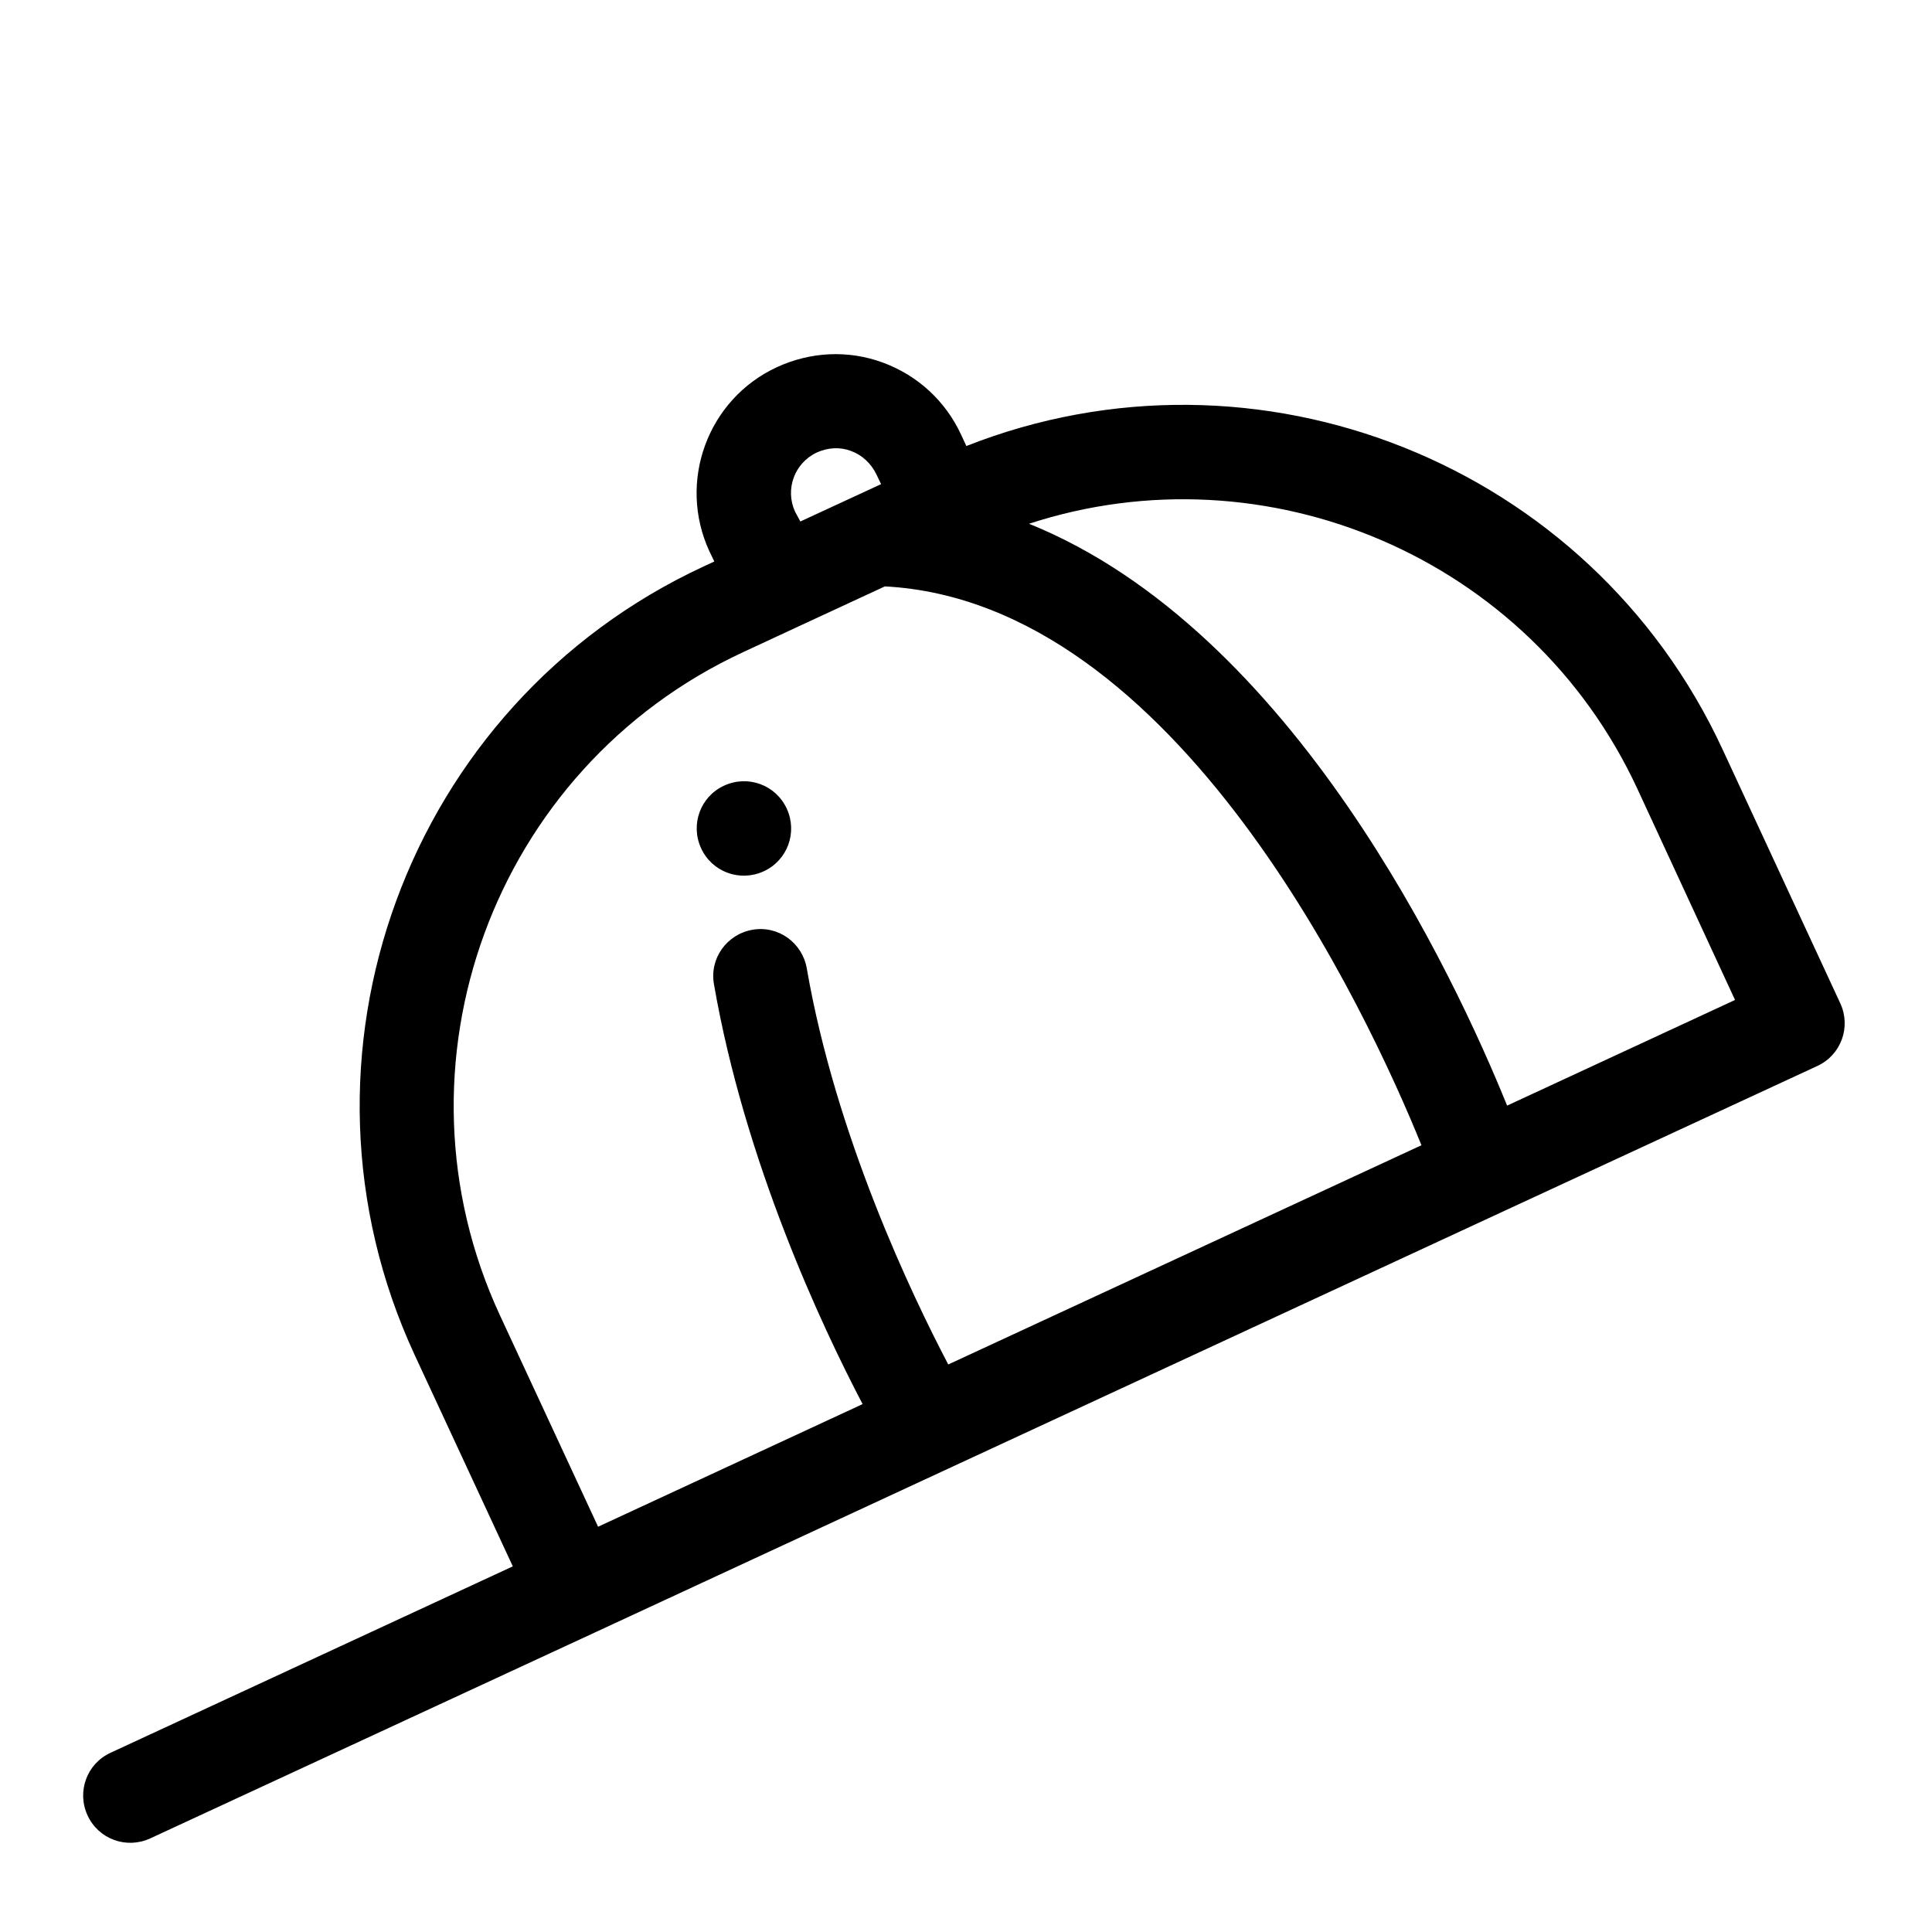 <?xml version="1.0" encoding="UTF-8" standalone="no"?>
<!-- Generator: Adobe Illustrator 26.5.0, SVG Export Plug-In . SVG Version: 6.00 Build 0)  -->

<svg
   version="1.1"
   id="Layer_1"
   x="0px"
   y="0px"
   viewBox="0 0 512 512"
   style="enable-background:new 0 0 512 512;"
   xml:space="preserve"
   sodipodi:docname="hip-hop.svg"
   inkscape:version="1.2.1 (9c6d41e410, 2022-07-14)"
   xmlns:inkscape="http://www.inkscape.org/namespaces/inkscape"
   xmlns:sodipodi="http://sodipodi.sourceforge.net/DTD/sodipodi-0.dtd"
   xmlns="http://www.w3.org/2000/svg"
   xmlns:svg="http://www.w3.org/2000/svg"><defs
   id="defs125" /><sodipodi:namedview
   id="namedview123"
   pagecolor="#505050"
   bordercolor="#eeeeee"
   borderopacity="1"
   inkscape:showpageshadow="0"
   inkscape:pageopacity="0"
   inkscape:pagecheckerboard="0"
   inkscape:deskcolor="#505050"
   showgrid="false"
   inkscape:zoom="0.4609375"
   inkscape:cx="256"
   inkscape:cy="257.08475"
   inkscape:window-width="1500"
   inkscape:window-height="930"
   inkscape:window-x="-6"
   inkscape:window-y="-6"
   inkscape:window-maximized="1"
   inkscape:current-layer="Layer_1" />
<g
   id="g120">
	<g
   id="g112">
		<g
   id="g110">
			
		</g>
	</g>
	<g
   id="g118">
		<g
   id="g116">
			<path
   id="path114"
   d="m 191.9,208.2 c -6.3,2.9 -9,10.3 -6.1,16.6 2.9,6.3 10.3,9 16.6,6.1 6.3,-2.9 9,-10.3 6.1,-16.6 -2.9,-6.3 -10.3,-9 -16.6,-6.1 z m 64.2,-90 -1.4,-3 c -4.1,-8.9 -11.5,-15.7 -20.7,-19.1 -9.2,-3.4 -19.2,-2.9 -28.1,1.2 -18.4,8.5 -26.4,30.4 -17.9,48.8 l 1.3,2.7 -2.8,1.3 c -78.7,36.5 -113.1,130.2 -76.6,209 l 26,56 -106.6,49.4 c -6.3,2.9 -9,10.3 -6.1,16.6 2.9,6.3 10.3,9 16.6,6.1 l 117.9,-54.6 93.6,-43.4 c 0,0 0,0 0,0 0,0 0,0 0,0 l 146.5,-67.9 c 0,0 0,0 0,0 0,0 0,0 0,0 l 83.8,-38.8 c 6.3,-2.9 9,-10.3 6.1,-16.6 L 456.5,198.6 C 421.3,122.6 333,87.9 256.1,118.2 Z m -45.4,17.4 v 0 c -2.7,-5.9 -0.2,-12.9 5.8,-15.7 2.9,-1.3 6.1,-1.5 9,-0.4 3,1.1 5.3,3.3 6.7,6.1 l 1.3,2.7 -21.4,9.9 z m 166,167.9 -125.4,58.1 c -9.7,-18.5 -29.8,-60.5 -37.5,-105 -1.2,-6.8 -7.6,-11.4 -14.4,-10.2 -6.8,1.2 -11.4,7.6 -10.2,14.4 8.2,47.3 28.7,90.9 39.4,111.3 l -70.1,32.5 -26,-56 C 101.8,282.4 130.7,203.5 197,172.8 l 14.2,-6.6 23.3,-10.8 c 77.6,4.1 128.1,113.3 142.2,148.1 z M 459.8,265 399.4,293 C 385.5,258.7 342.8,167.1 272.7,138.8 c 62.8,-20.5 132.7,8.8 161.2,70.2 l 25.9,56 z" />
		</g>
	</g>
</g>
</svg>
